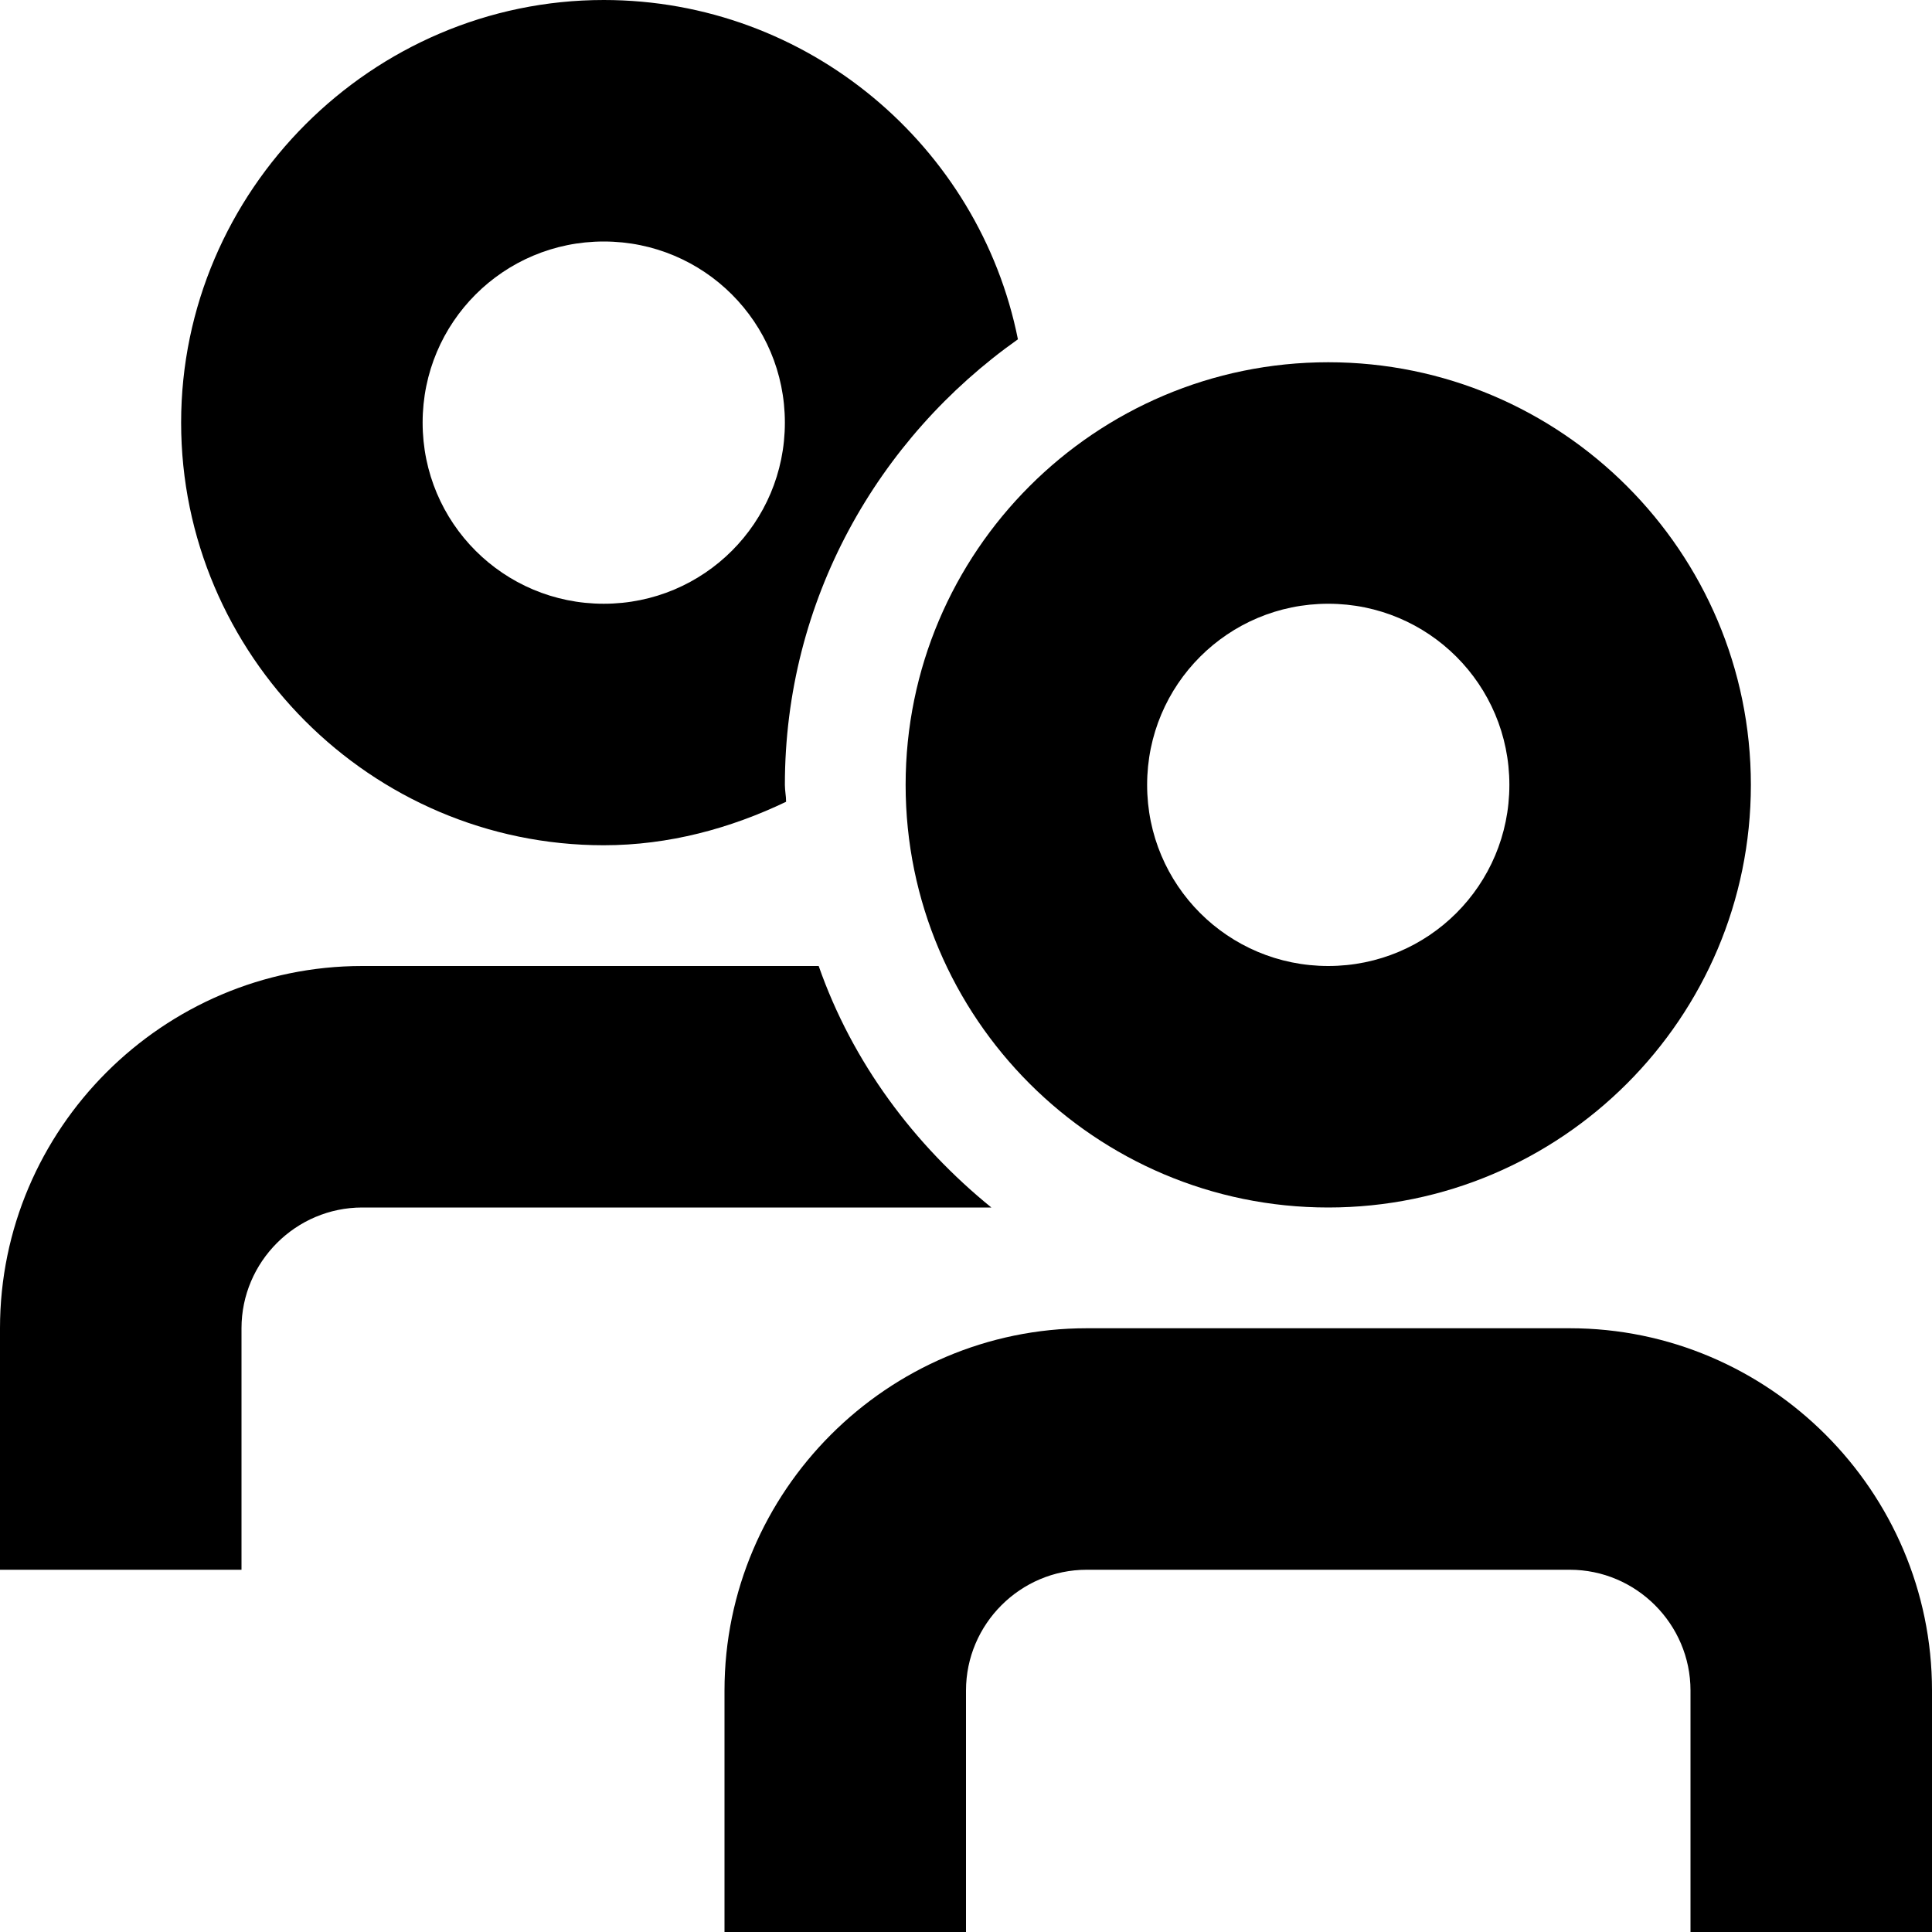 <svg viewBox="0 0 16 16" xmlns="http://www.w3.org/2000/svg">
<path d="M7.5 6.5C7.5 8.43 9.07 10 11 10C12.93 10 14.5 8.43 14.5 6.5C14.5 4.57 12.93 3 11 3C9.07 3 7.5 4.57 7.5 6.5ZM9.5 6.5C9.5 5.67 10.17 5 11 5C11.83 5 12.5 5.67 12.5 6.5C12.5 7.33 11.83 8 11 8C10.17 8 9.5 7.33 9.5 6.5Z" class="filled no-stroke"/>
<path d="M14 16H16V14C16 12.35 14.65 11 13 11H9C7.35 11 6 12.35 6 14V16H8V14C8 13.45 8.45 13 9 13H13C13.55 13 14 13.45 14 14V16Z" class="filled no-stroke"/>
<path d="M8.43 2.81C7.27 3.63 6.5 4.97 6.5 6.5C6.5 6.525 6.503 6.548 6.505 6.57C6.508 6.593 6.51 6.615 6.51 6.64C6.05 6.86 5.54 7 5 7C3.07 7 1.5 5.42 1.5 3.5C1.5 1.58 3.08 0 5 0C6.69 0 8.11 1.21 8.43 2.81ZM3.5 3.5C3.5 4.33 4.17 5 5 5C5.83 5 6.5 4.33 6.5 3.5C6.5 2.67 5.83 2 5 2C4.17 2 3.5 2.67 3.5 3.5Z" class="filled no-stroke"/>
<path d="M8.21 10H3C2.45 10 2 10.45 2 11V13H0V11C0 9.35 1.35 8 3 8H6.78C7.06 8.8 7.57 9.48 8.21 10Z" class="filled no-stroke"/>
</svg>
